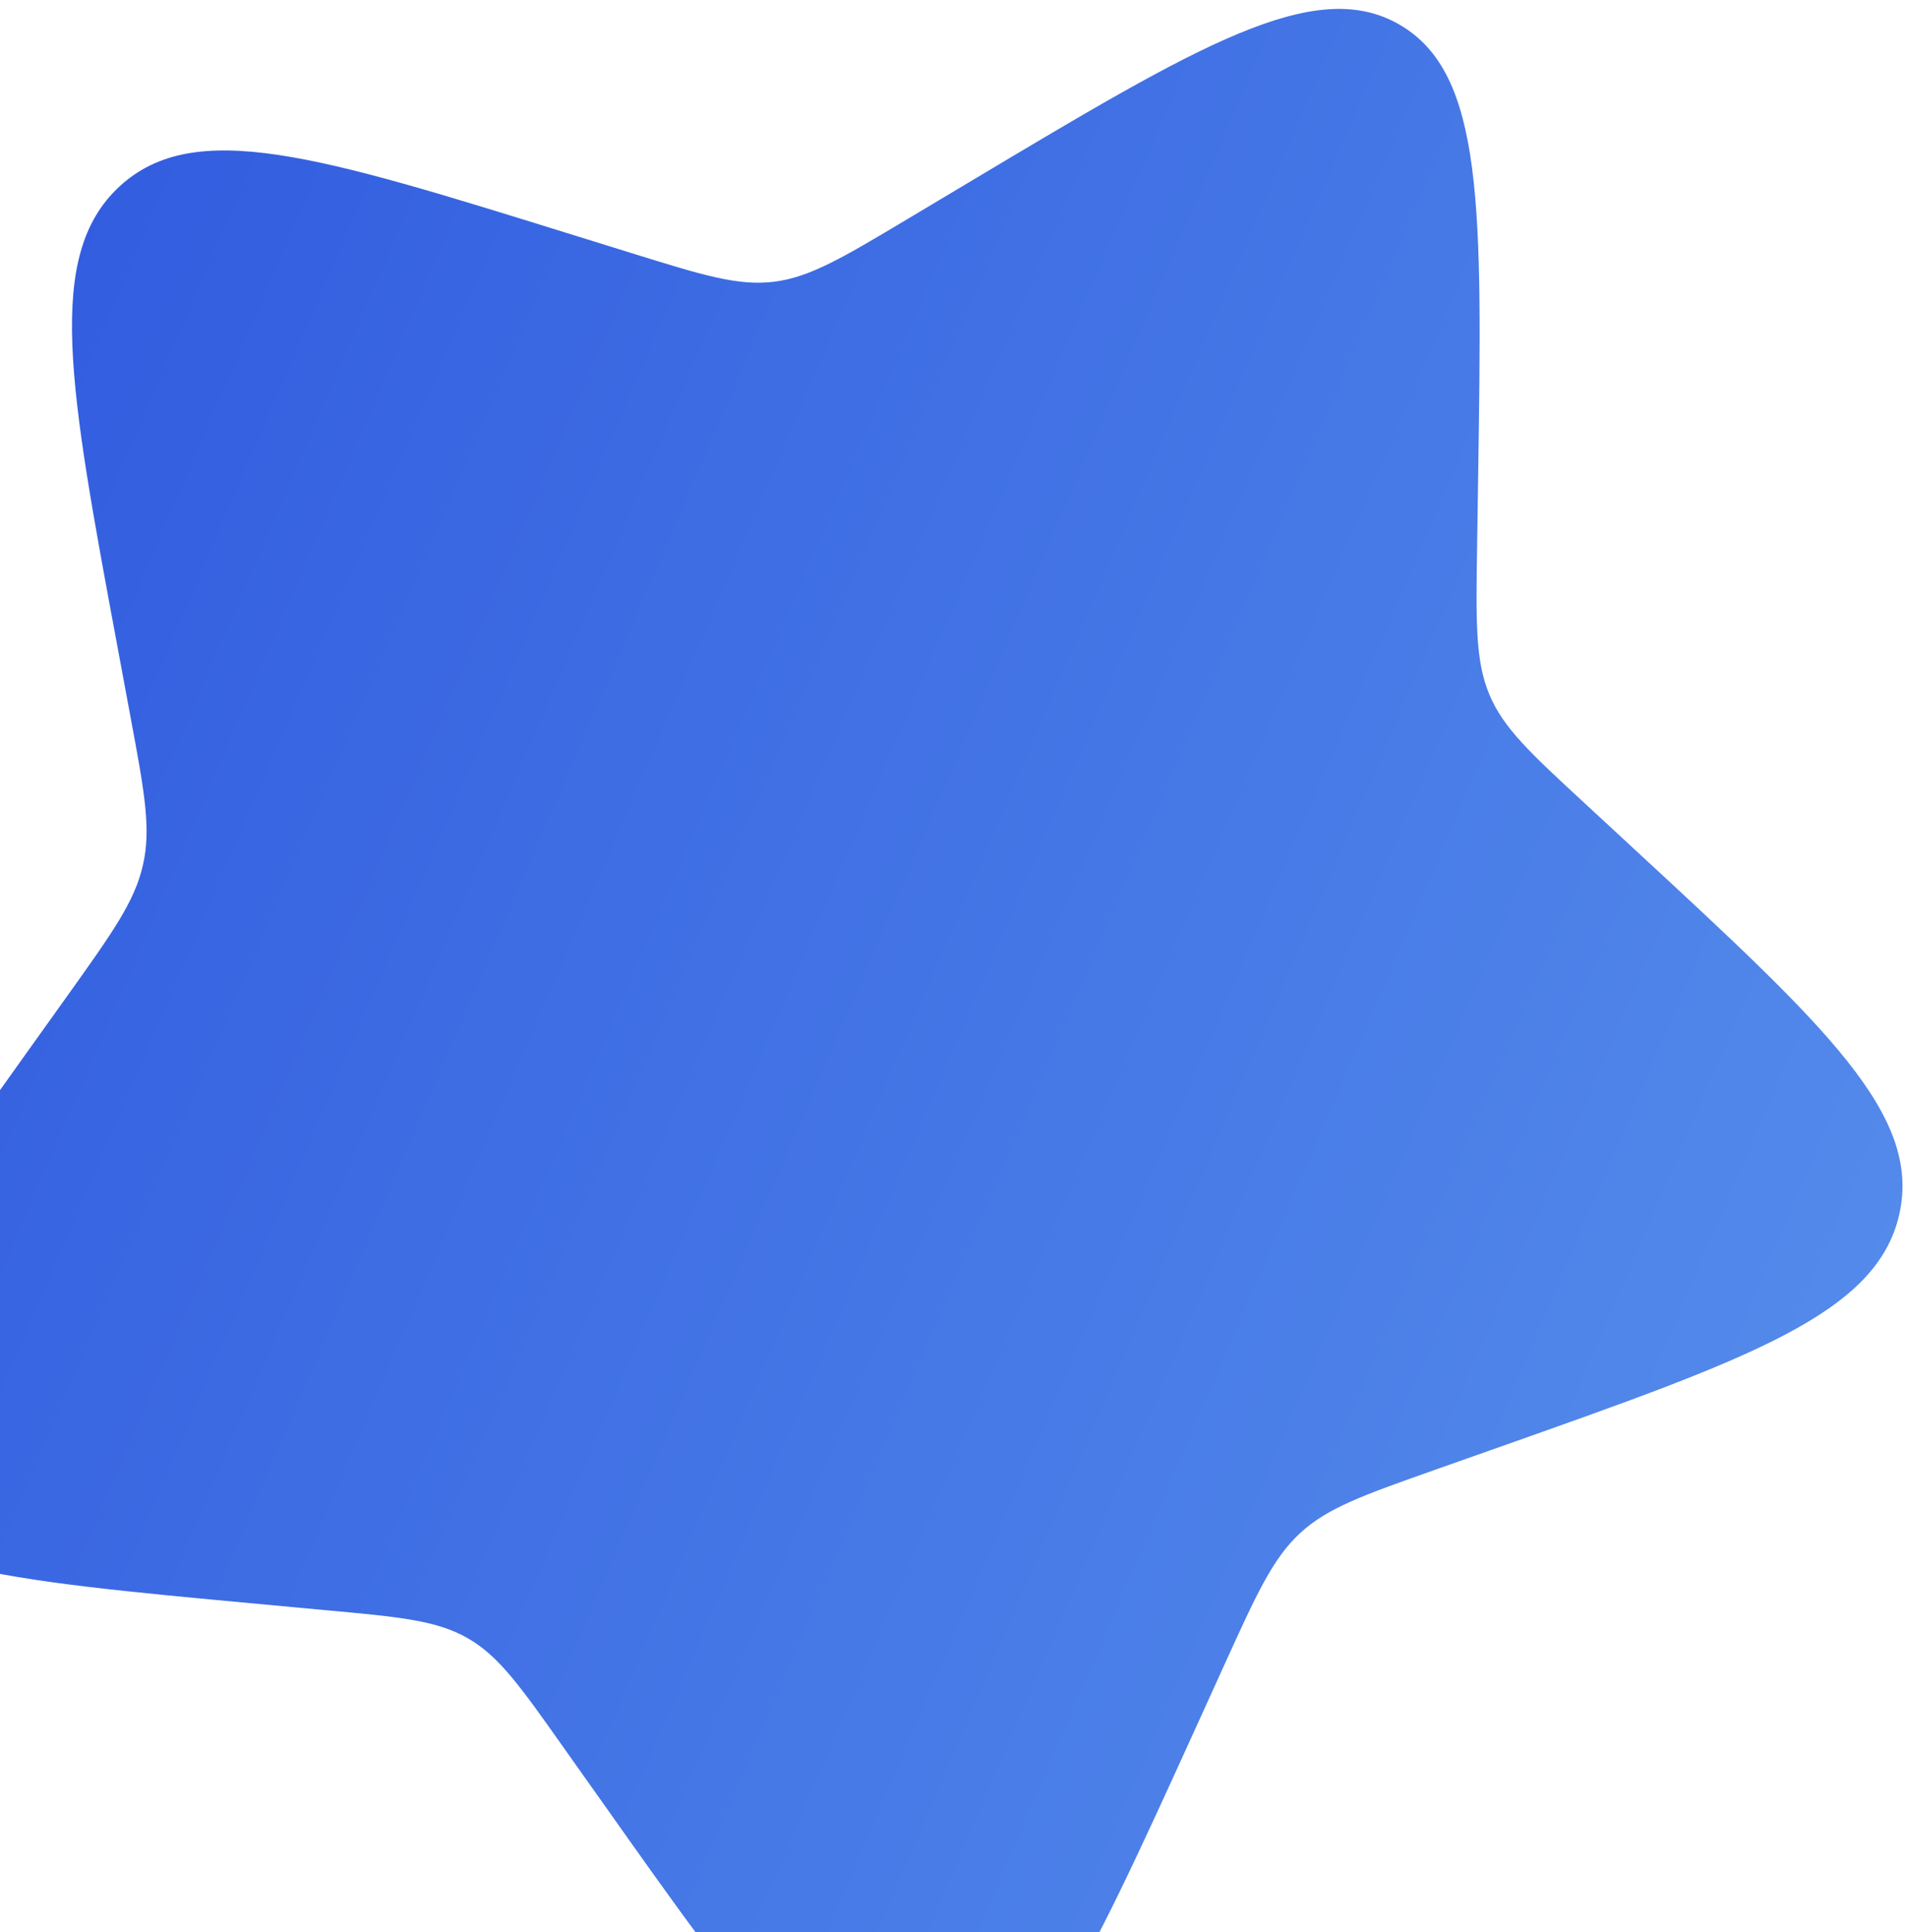 <svg width="155" height="157" viewBox="0 0 155 157" fill="none" xmlns="http://www.w3.org/2000/svg">
<path d="M78.722 14.835C97.481 3.628 106.857 -1.977 113.746 2C120.635 5.977 120.469 16.9 120.143 38.749L120.059 44.404C119.965 50.615 119.918 53.721 121.06 56.447C122.202 59.172 124.416 61.217 128.845 65.306L132.867 69.025C148.422 83.409 156.195 90.593 154.374 98.669C152.55 106.733 142.334 110.35 121.899 117.572L116.612 119.438C110.81 121.491 107.9 122.516 105.677 124.57C103.449 126.63 102.149 129.487 99.552 135.195L97.189 140.397C88.037 160.497 83.468 170.546 75.455 171.555C67.439 172.572 61.289 163.871 48.995 146.491L45.803 141.991C42.314 137.047 40.565 134.583 38.041 133.125C35.517 131.668 32.508 131.386 26.482 130.836L20.996 130.326C-0.209 128.365 -10.816 127.382 -13.944 119.95C-17.08 112.495 -10.662 103.513 2.17 85.538L5.489 80.897C9.138 75.787 10.962 73.232 11.621 70.276C12.299 67.321 11.732 64.288 10.605 58.244L9.581 52.726C5.614 31.424 3.638 20.768 9.715 15.149C15.798 9.534 25.918 12.671 46.148 18.958L51.379 20.581C57.128 22.368 59.998 23.259 62.937 22.89C65.868 22.516 68.534 20.922 73.867 17.735L78.722 14.835Z" fill="url(#paint0_linear_336_1589)"/>
<defs>
<linearGradient id="paint0_linear_336_1589" x1="-79.372" y1="83.508" x2="141.866" y2="178.52" gradientUnits="userSpaceOnUse">
<stop stop-color="#284FDC"/>
<stop offset="1" stop-color="#578FEC"/>
</linearGradient>
</defs>
</svg>
